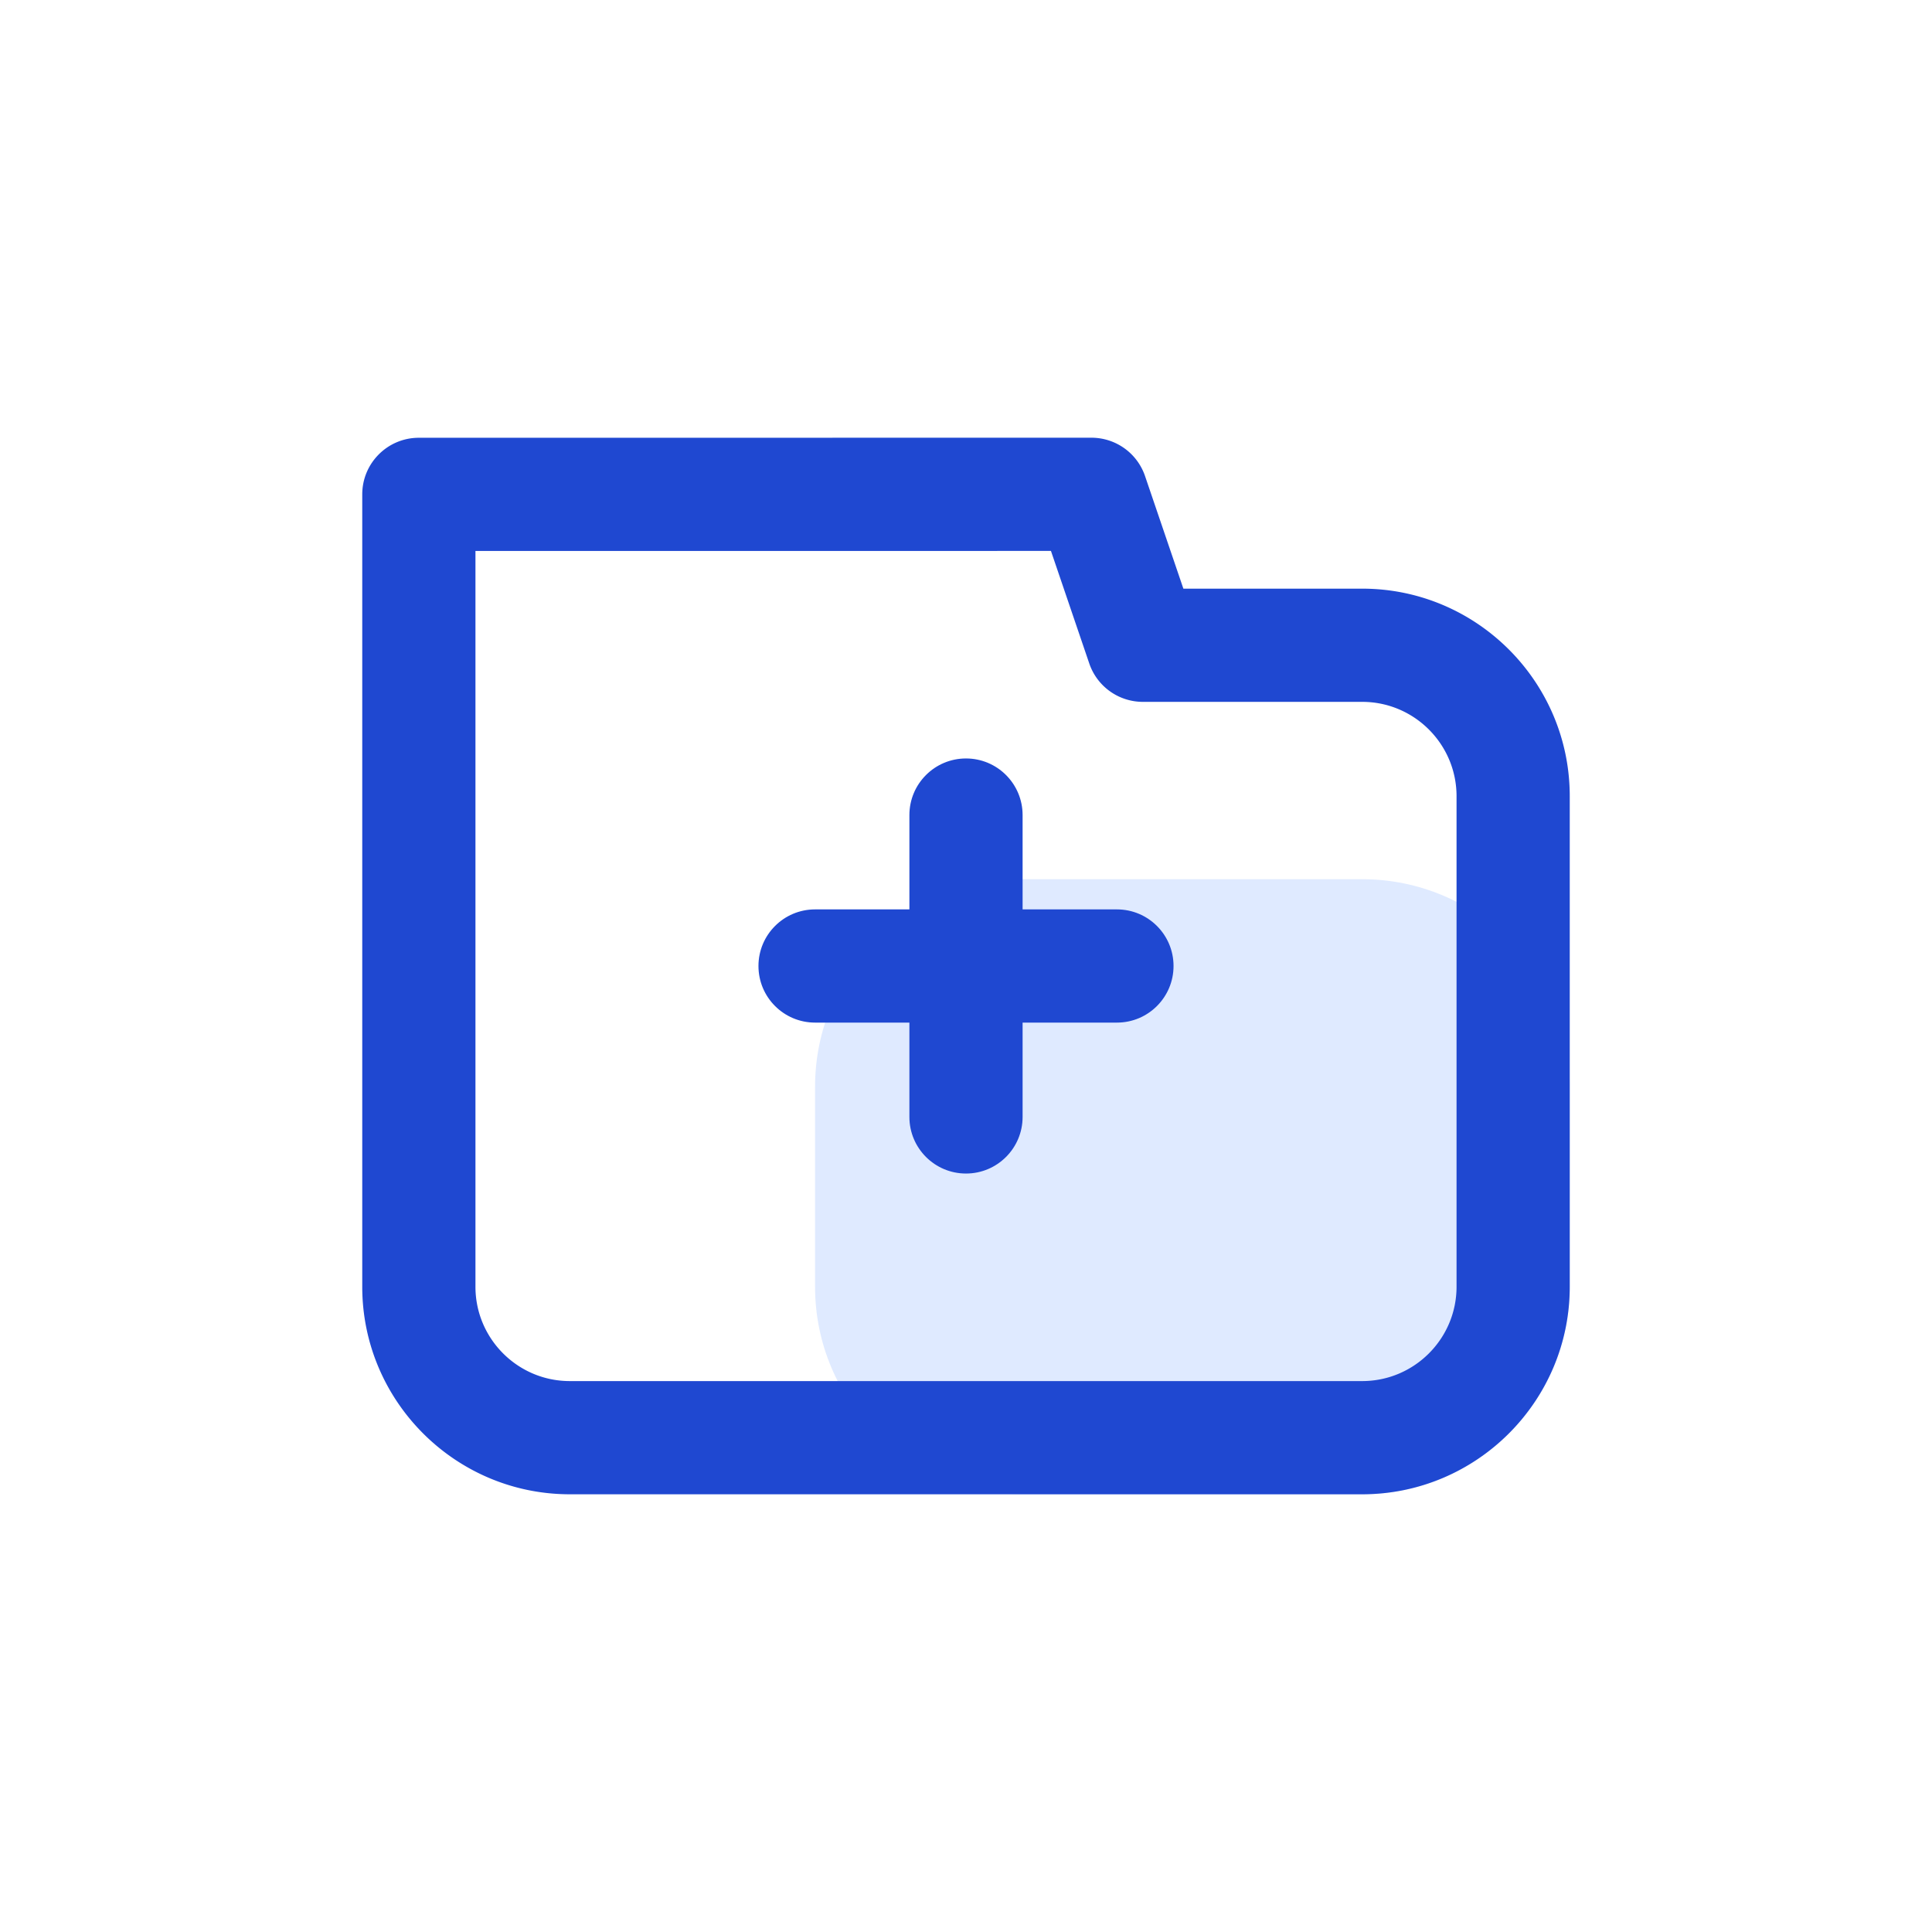 <?xml version="1.0" standalone="no"?><!DOCTYPE svg PUBLIC "-//W3C//DTD SVG 1.1//EN" "http://www.w3.org/Graphics/SVG/1.1/DTD/svg11.dtd"><svg t="1713407495291" class="icon" viewBox="0 0 1024 1024" version="1.1" xmlns="http://www.w3.org/2000/svg" p-id="19793" xmlns:xlink="http://www.w3.org/1999/xlink" width="200" height="200"><path d="M542 466h180c60.752 0 110 49.25 110 110v106c0 60.752-49.248 110-110 110h-180c-60.75 0-110-49.248-110-110v-106c0-60.75 49.25-110 110-110z" fill="#DFEAFF" p-id="19794"></path><path d="M722 792H302c-60.654 0-110-49.346-110-110V262.028c0-16.568 13.43-30 29.998-30l356.5-0.028a29.998 29.998 0 0 1 28.4 20.332L627.214 312H722c60.654 0 110 49.346 110 110v260c0 60.654-49.346 110-110 110zM252 292.026V682c0 27.57 22.43 50 50 50h420c27.57 0 50-22.43 50-50V422c0-27.57-22.43-50-50-50h-116.262a29.998 29.998 0 0 1-28.398-20.332l-20.316-59.666-305.024 0.024z" fill="#1F48D1" p-id="19795"></path><path d="M512 622c-16.568 0-30-13.432-30-30v-160c0-16.568 13.432-30 30-30s30 13.432 30 30v160c0 16.568-13.432 30-30 30z" fill="#1F48D1" p-id="19796"></path><path d="M592 542h-160c-16.568 0-30-13.432-30-30s13.432-30 30-30h160c16.568 0 30 13.432 30 30s-13.432 30-30 30z" fill="#1F48D1" p-id="19797"></path></svg>